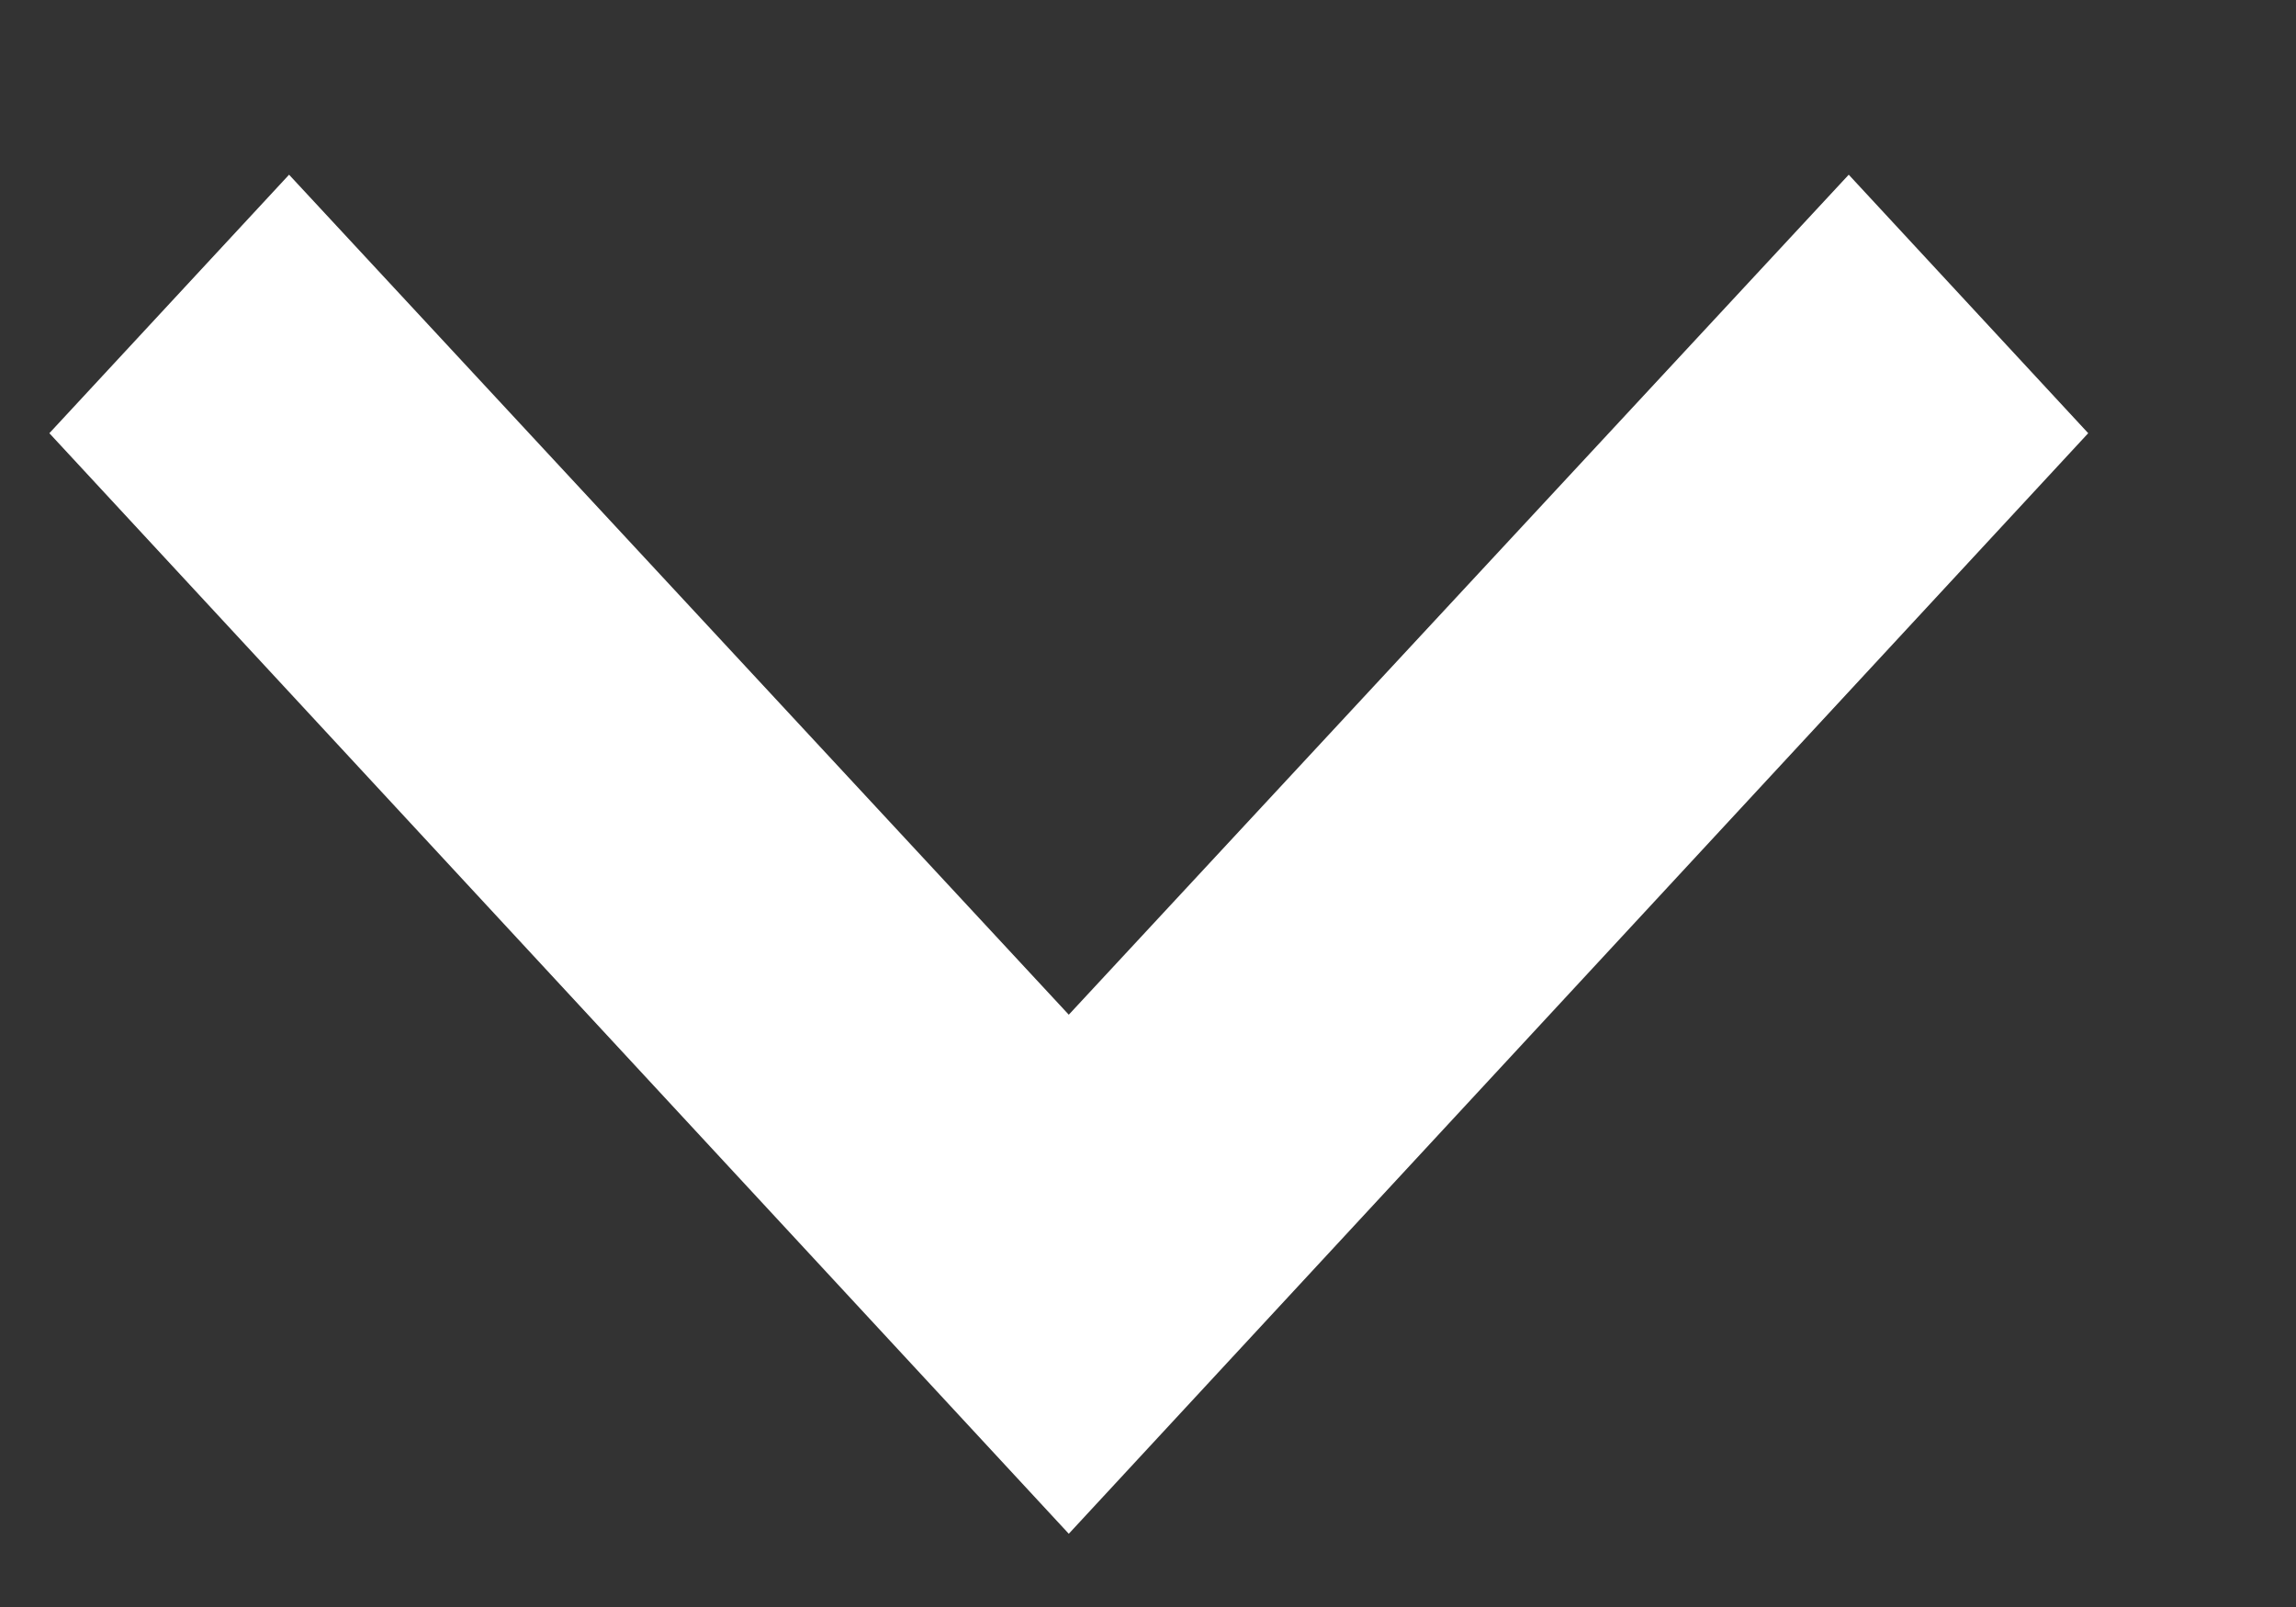 <svg width="10" height="7" viewBox="0 0 10 7" fill="none" xmlns="http://www.w3.org/2000/svg">
<rect x="0" y="0" width="10" height="7" fill="#333333" stroke="none"/>
<path d="M8.052 0.761L4.655 4.42L1.259 0.761L0.215 1.887L4.655 6.681L9.095 1.887L8.052 0.761Z" fill="white"/>
</svg>
